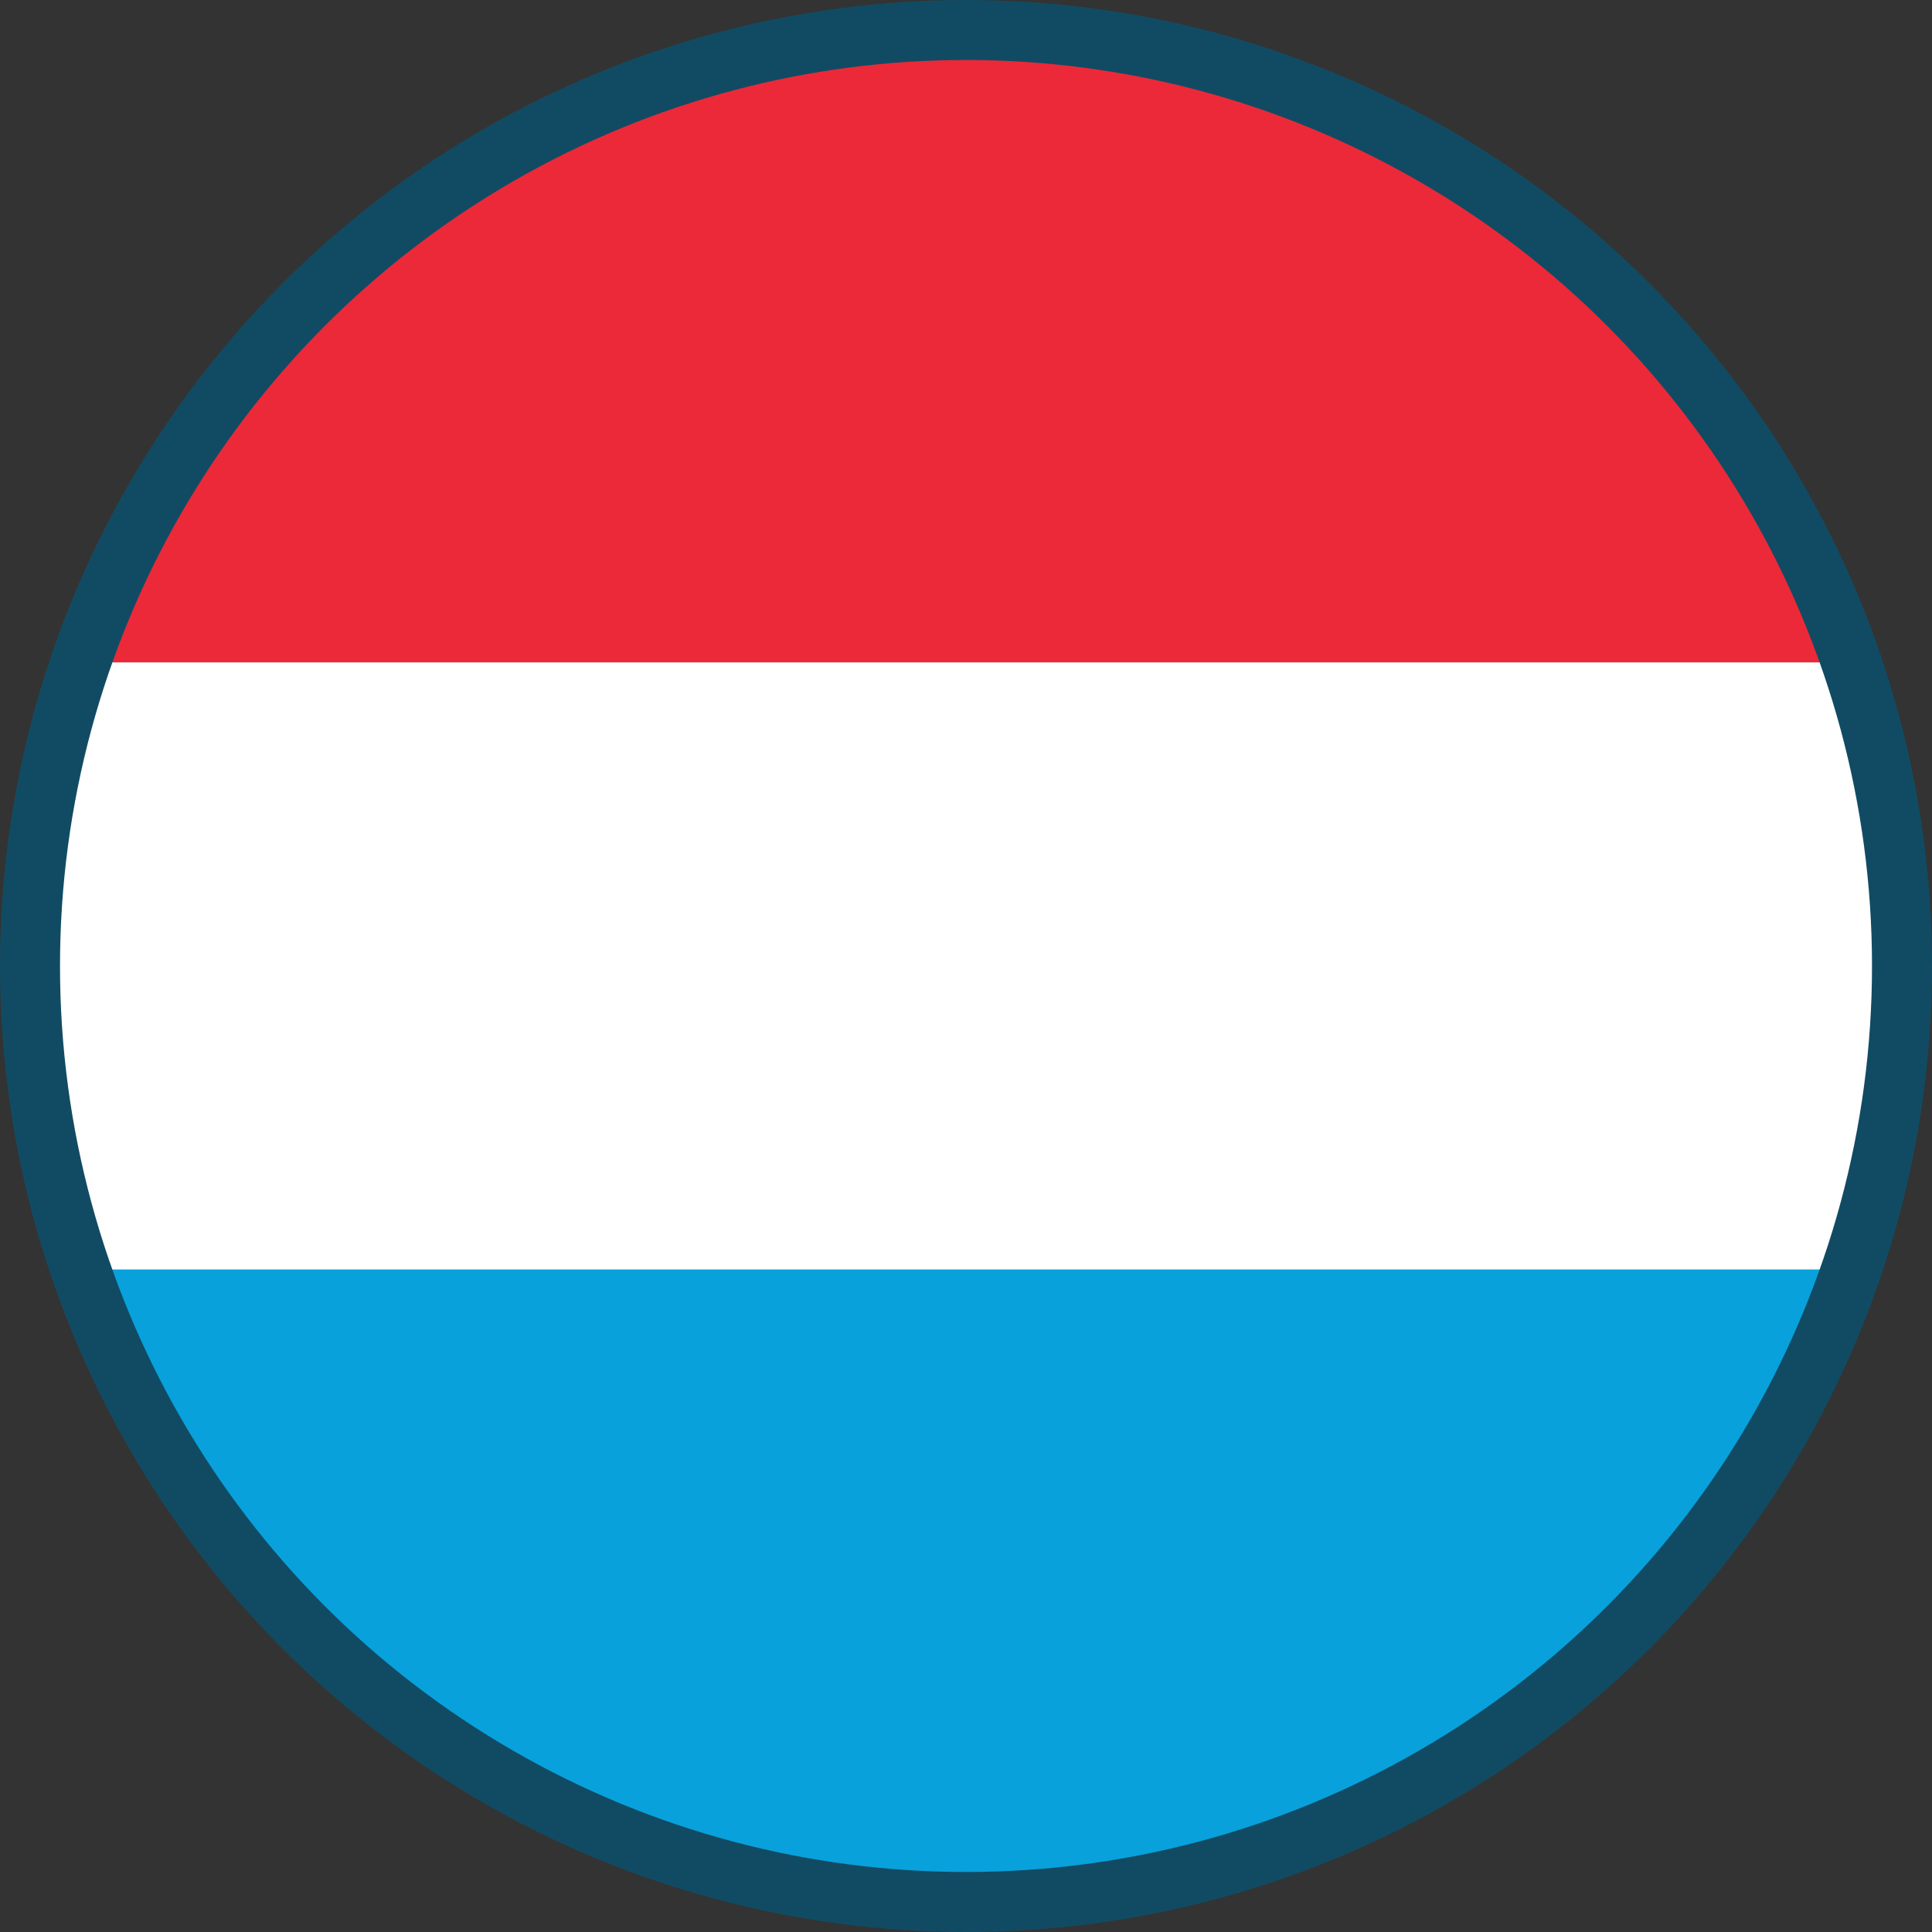 <?xml version="1.0" encoding="UTF-8"?>
<svg id="Layer_1" xmlns="http://www.w3.org/2000/svg" viewBox="0 0 32.2 32.2">
  <rect x="0" y="0" width="32.2" height="32.2" fill="#333333" stroke="none"/>
  <defs>
    <style>
      .cls-1 {
        fill: #ec2938;
      }

      .cls-2 {
        fill: #fff;
      }

      .cls-3 {
        fill: #08a1dc;
      }

      .cls-4 {
        fill: none;
        stroke: #114b63;
        stroke-miterlimit: 10;
      }
    </style>
  </defs>
  <g>
    <path class="cls-1" d="M16.1.93C9.51.93,3.89,5.16,1.8,11.04h28.6C28.32,5.16,22.69.93,16.1.93Z"/>
    <path class="cls-2" d="M31.27,16.1c0-1.77-.31-3.47-.87-5.06H1.8c-.56,1.58-.87,3.29-.87,5.06s.31,3.47.87,5.06h28.6c.56-1.58.87-3.29.87-5.06Z"/>
    <path class="cls-3" d="M1.8,21.16c2.09,5.88,7.71,10.11,14.3,10.11s12.21-4.23,14.3-10.11H1.8Z"/>
  </g>
  <circle class="cls-4" cx="16.1" cy="16.1" r="15.6"/>
</svg>
